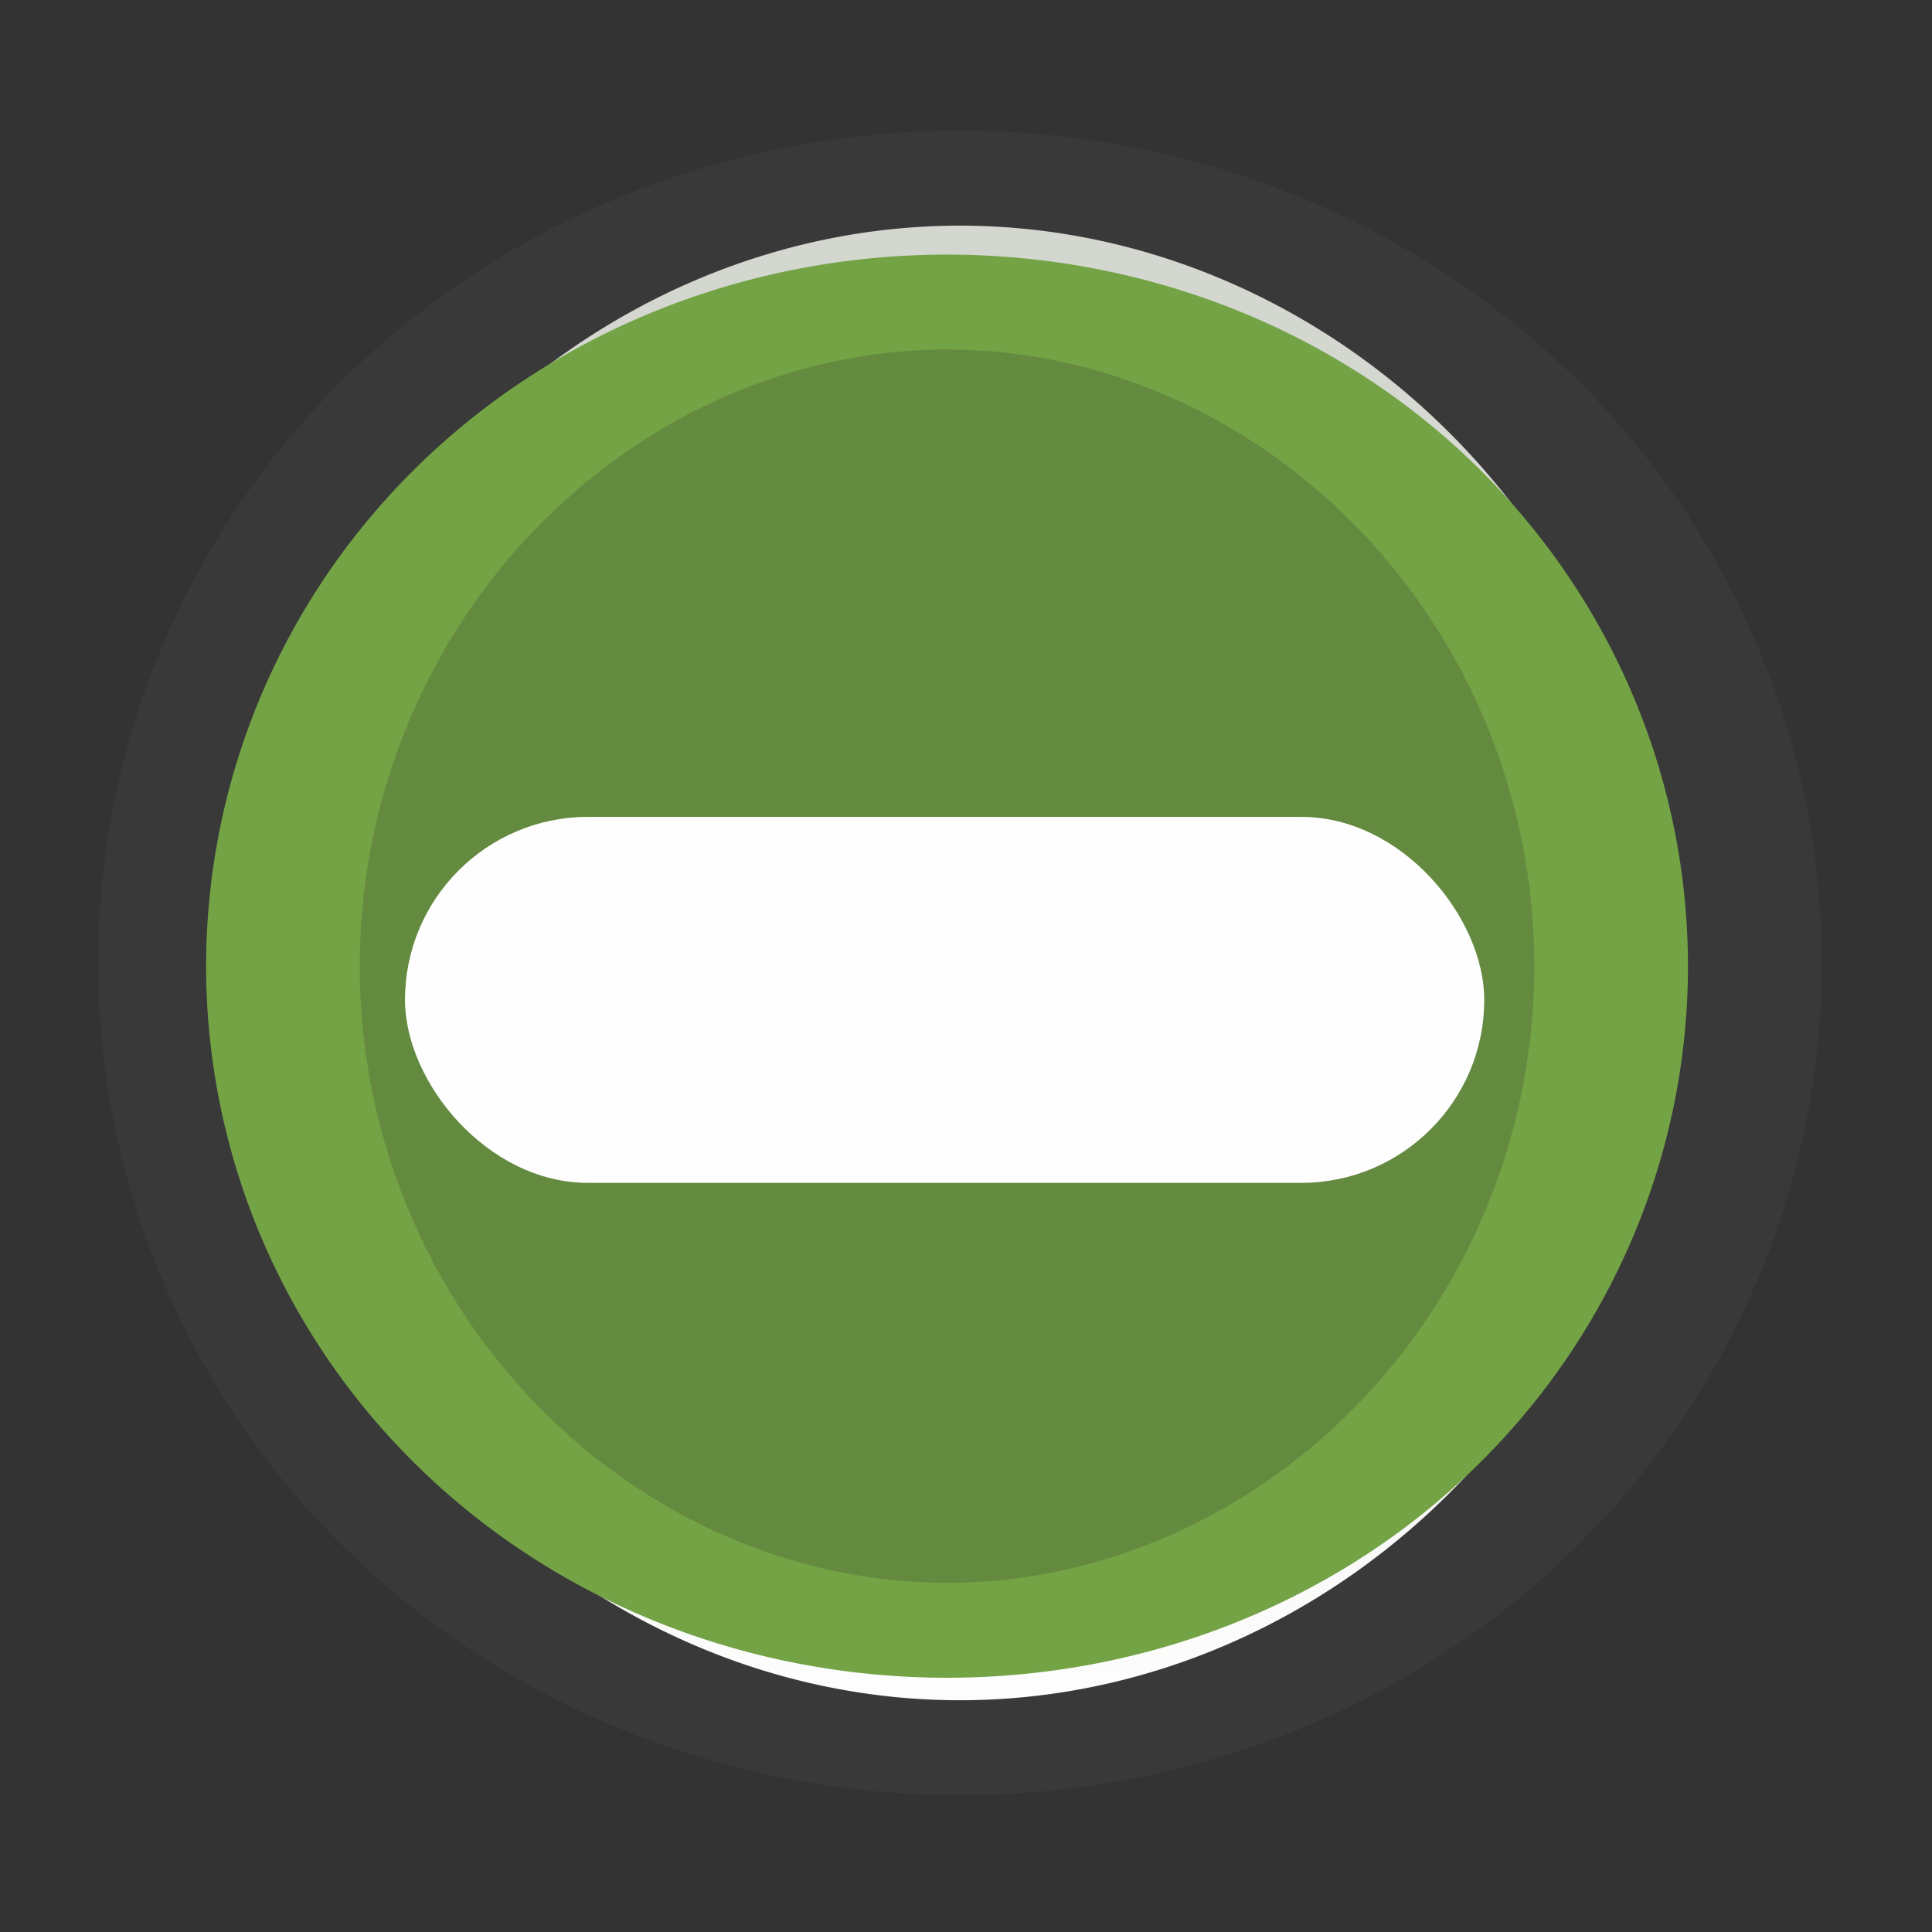 <?xml version="1.0" encoding="UTF-8" standalone="no"?>
<!-- Created with Inkscape (http://www.inkscape.org/) -->

<svg
   xmlns:dc="http://purl.org/dc/elements/1.1/"
   xmlns:cc="http://creativecommons.org/ns#"
   xmlns:rdf="http://www.w3.org/1999/02/22-rdf-syntax-ns#"
   xmlns:svg="http://www.w3.org/2000/svg"
   xmlns="http://www.w3.org/2000/svg"
   xmlns:xlink="http://www.w3.org/1999/xlink"
   version="1.1"
   width="16"
   height="16"
   id="svg814">
  <rect width="100%" height="100%" fill="#333333" stroke="none"/>
  <defs
     id="defs816">
    <linearGradient
       x1="662.534"
       y1="249.291"
       x2="662.534"
       y2="262.5"
       id="linearGradient8358"
       xlink:href="#linearGradient11577-0-5-0-2"
       gradientUnits="userSpaceOnUse" />
    <linearGradient
       id="linearGradient11577-0-5-0-2">
      <stop
         id="stop11579-5-6-7-4"
         style="stop-color:#d3d7cf;stop-opacity:1"
         offset="0" />
      <stop
         id="stop11581-8-0-0-9"
         style="stop-color:#ffffff;stop-opacity:1"
         offset="1" />
    </linearGradient>
    <linearGradient
       x1="664.27"
       y1="261.448"
       x2="664.27"
       y2="248.054"
       id="linearGradient8360"
       xlink:href="#linearGradient12415-4-1-5"
       gradientUnits="userSpaceOnUse" />
    <linearGradient
       id="linearGradient12415-4-1-5">
      <stop
         id="stop12417-2-8-0"
         style="stop-color:#d3d7cf;stop-opacity:1"
         offset="0" />
      <stop
         id="stop12419-5-0-9"
         style="stop-color:#8f9985;stop-opacity:1"
         offset="1" />
    </linearGradient>
    <radialGradient
       cx="660.866"
       cy="251.413"
       r="5.029"
       fx="660.866"
       fy="251.413"
       id="radialGradient8368"
       xlink:href="#linearGradient12405-7"
       gradientUnits="userSpaceOnUse"
       gradientTransform="matrix(1.469,0,0,2.282,-309.651,-324.359)" />
    <linearGradient
       id="linearGradient12405-7">
      <stop
         id="stop12407-9"
         style="stop-color:#000000;stop-opacity:1"
         offset="0" />
      <stop
         id="stop12409-7"
         style="stop-color:#000000;stop-opacity:0"
         offset="1" />
    </linearGradient>
    <linearGradient
       id="linearGradient11553-0-7-9-1">
      <stop
         id="stop11555-5-9-8-5"
         style="stop-color:#ffffff;stop-opacity:1"
         offset="0" />
      <stop
         id="stop11557-1-9-0-9"
         style="stop-color:#ffffff;stop-opacity:0"
         offset="1" />
    </linearGradient>
    <linearGradient
       x1="660.161"
       y1="246.696"
       x2="660.274"
       y2="260.705"
       id="linearGradient8366-6"
       xlink:href="#linearGradient11553-0-7-9-1"
       gradientUnits="userSpaceOnUse" />
    <linearGradient
       id="linearGradient12387-1-5-6">
      <stop
         id="stop12389-7-2-1"
         style="stop-color:#1b6fc5;stop-opacity:1"
         offset="0" />
      <stop
         id="stop12391-1-4-0"
         style="stop-color:#145393;stop-opacity:1"
         offset="1" />
    </linearGradient>
    <linearGradient
       x1="662.261"
       y1="251.665"
       x2="662.261"
       y2="259.778"
       id="linearGradient8364-2"
       xlink:href="#linearGradient12387-1-5-6"
       gradientUnits="userSpaceOnUse" />
    <linearGradient
       id="linearGradient11623-4-5-4-2">
      <stop
         id="stop11625-5-6-0-7"
         style="stop-color:#2e87e3;stop-opacity:1"
         offset="0" />
      <stop
         id="stop11627-4-4-9-2"
         style="stop-color:#76b0ec;stop-opacity:1"
         offset="1" />
    </linearGradient>
    <linearGradient
       x1="661.046"
       y1="251.695"
       x2="661.046"
       y2="258.264"
       id="linearGradient8362-7"
       xlink:href="#linearGradient11623-4-5-4-2"
       gradientUnits="userSpaceOnUse" />
    <linearGradient
       id="linearGradient11577-0-5-0-2-9">
      <stop
         id="stop11579-5-6-7-4-5"
         style="stop-color:#d3d7cf;stop-opacity:1"
         offset="0" />
      <stop
         id="stop11581-8-0-0-9-0"
         style="stop-color:#ffffff;stop-opacity:1"
         offset="1" />
    </linearGradient>
    <linearGradient
       x1="662.534"
       y1="249.291"
       x2="662.534"
       y2="262.5"
       id="linearGradient8358-4"
       xlink:href="#linearGradient11577-0-5-0-2-9"
       gradientUnits="userSpaceOnUse" />
  </defs>
  <g
     transform="translate(0,-1036.362)"
     id="layer1">
    <g
       transform="translate(-1031,770.362)"
       id="g6305"
       style="display:inline;enable-background:new">
      <g
         id="g3873">
        <g
           transform="translate(1030.913,-770.344)"
           id="layer1-5">
          <g
             id="g3886">
            <path
               d="m 665.476,255.067 a 4.508,7.294 0 1 1 -9.016,0 4.508,7.294 0 1 1 9.016,0 z"
               transform="matrix(1.442,0,0,0.891,-945.079,817.054)"
               id="path6307-9"
               style="color:#000000;fill:url(#linearGradient8358-4);fill-opacity:1;fill-rule:nonzero;stroke:#393939;stroke-width:0.882;stroke-linecap:square;stroke-linejoin:round;stroke-miterlimit:4;stroke-opacity:1;stroke-dasharray:none;stroke-dashoffset:100;marker:none;visibility:visible;display:inline;overflow:visible;enable-background:new" />
            <path
               d="m 665.476,255.067 a 4.508,7.294 0 1 1 -9.016,0 4.508,7.294 0 1 1 9.016,0 z"
               transform="matrix(0.998,0,0,0.617,-651.82,886.996)"
               id="path6309"
               style="color:#000000;fill:url(#linearGradient8362-7);fill-opacity:1;fill-rule:nonzero;stroke:url(#linearGradient8364-2);stroke-width:1.274;stroke-linecap:square;stroke-linejoin:round;stroke-miterlimit:4;stroke-opacity:1;stroke-dasharray:none;stroke-dashoffset:144.445;marker:none;visibility:visible;display:inline;overflow:visible;enable-background:accumulate" />
            <path
               d="m 665.476,255.067 a 4.508,7.294 0 1 1 -9.016,0 4.508,7.294 0 1 1 9.016,0 z"
               transform="matrix(0.776,0,0,-0.48,-505.185,1166.756)"
               id="path6311"
               style="opacity:0.555;fill:none;stroke:url(#linearGradient8366-6);stroke-width:1.638;stroke-linecap:square;stroke-linejoin:round;stroke-miterlimit:4;stroke-opacity:1;stroke-dasharray:none;stroke-dashoffset:100" />
            <path
               d="m 665.476,255.067 a 4.508,7.294 0 1 1 -9.016,0 4.508,7.294 0 1 1 9.016,0 z"
               transform="matrix(1.22,0,0,0.754,-798.451,852.025)"
               id="path6313-7"
               style="fill:#648a3f;fill-opacity:1;stroke:#73a345;stroke-width:1.043;stroke-linecap:square;stroke-linejoin:round;stroke-miterlimit:4;stroke-opacity:1;stroke-dasharray:none;stroke-dashoffset:100" />
          </g>
        </g>
        <rect
           width="8.938"
           height="3.031"
           rx="1.516"
           ry="1.516"
           x="1034.354"
           y="272.765"
           id="rect5494"
           style="color:#000000;fill:#ffffff;fill-opacity:0.988;fill-rule:nonzero;stroke:none;stroke-width:1;marker:none;visibility:visible;display:inline;overflow:visible;enable-background:accumulate" />
      </g>
    </g>
  </g>
</svg>
